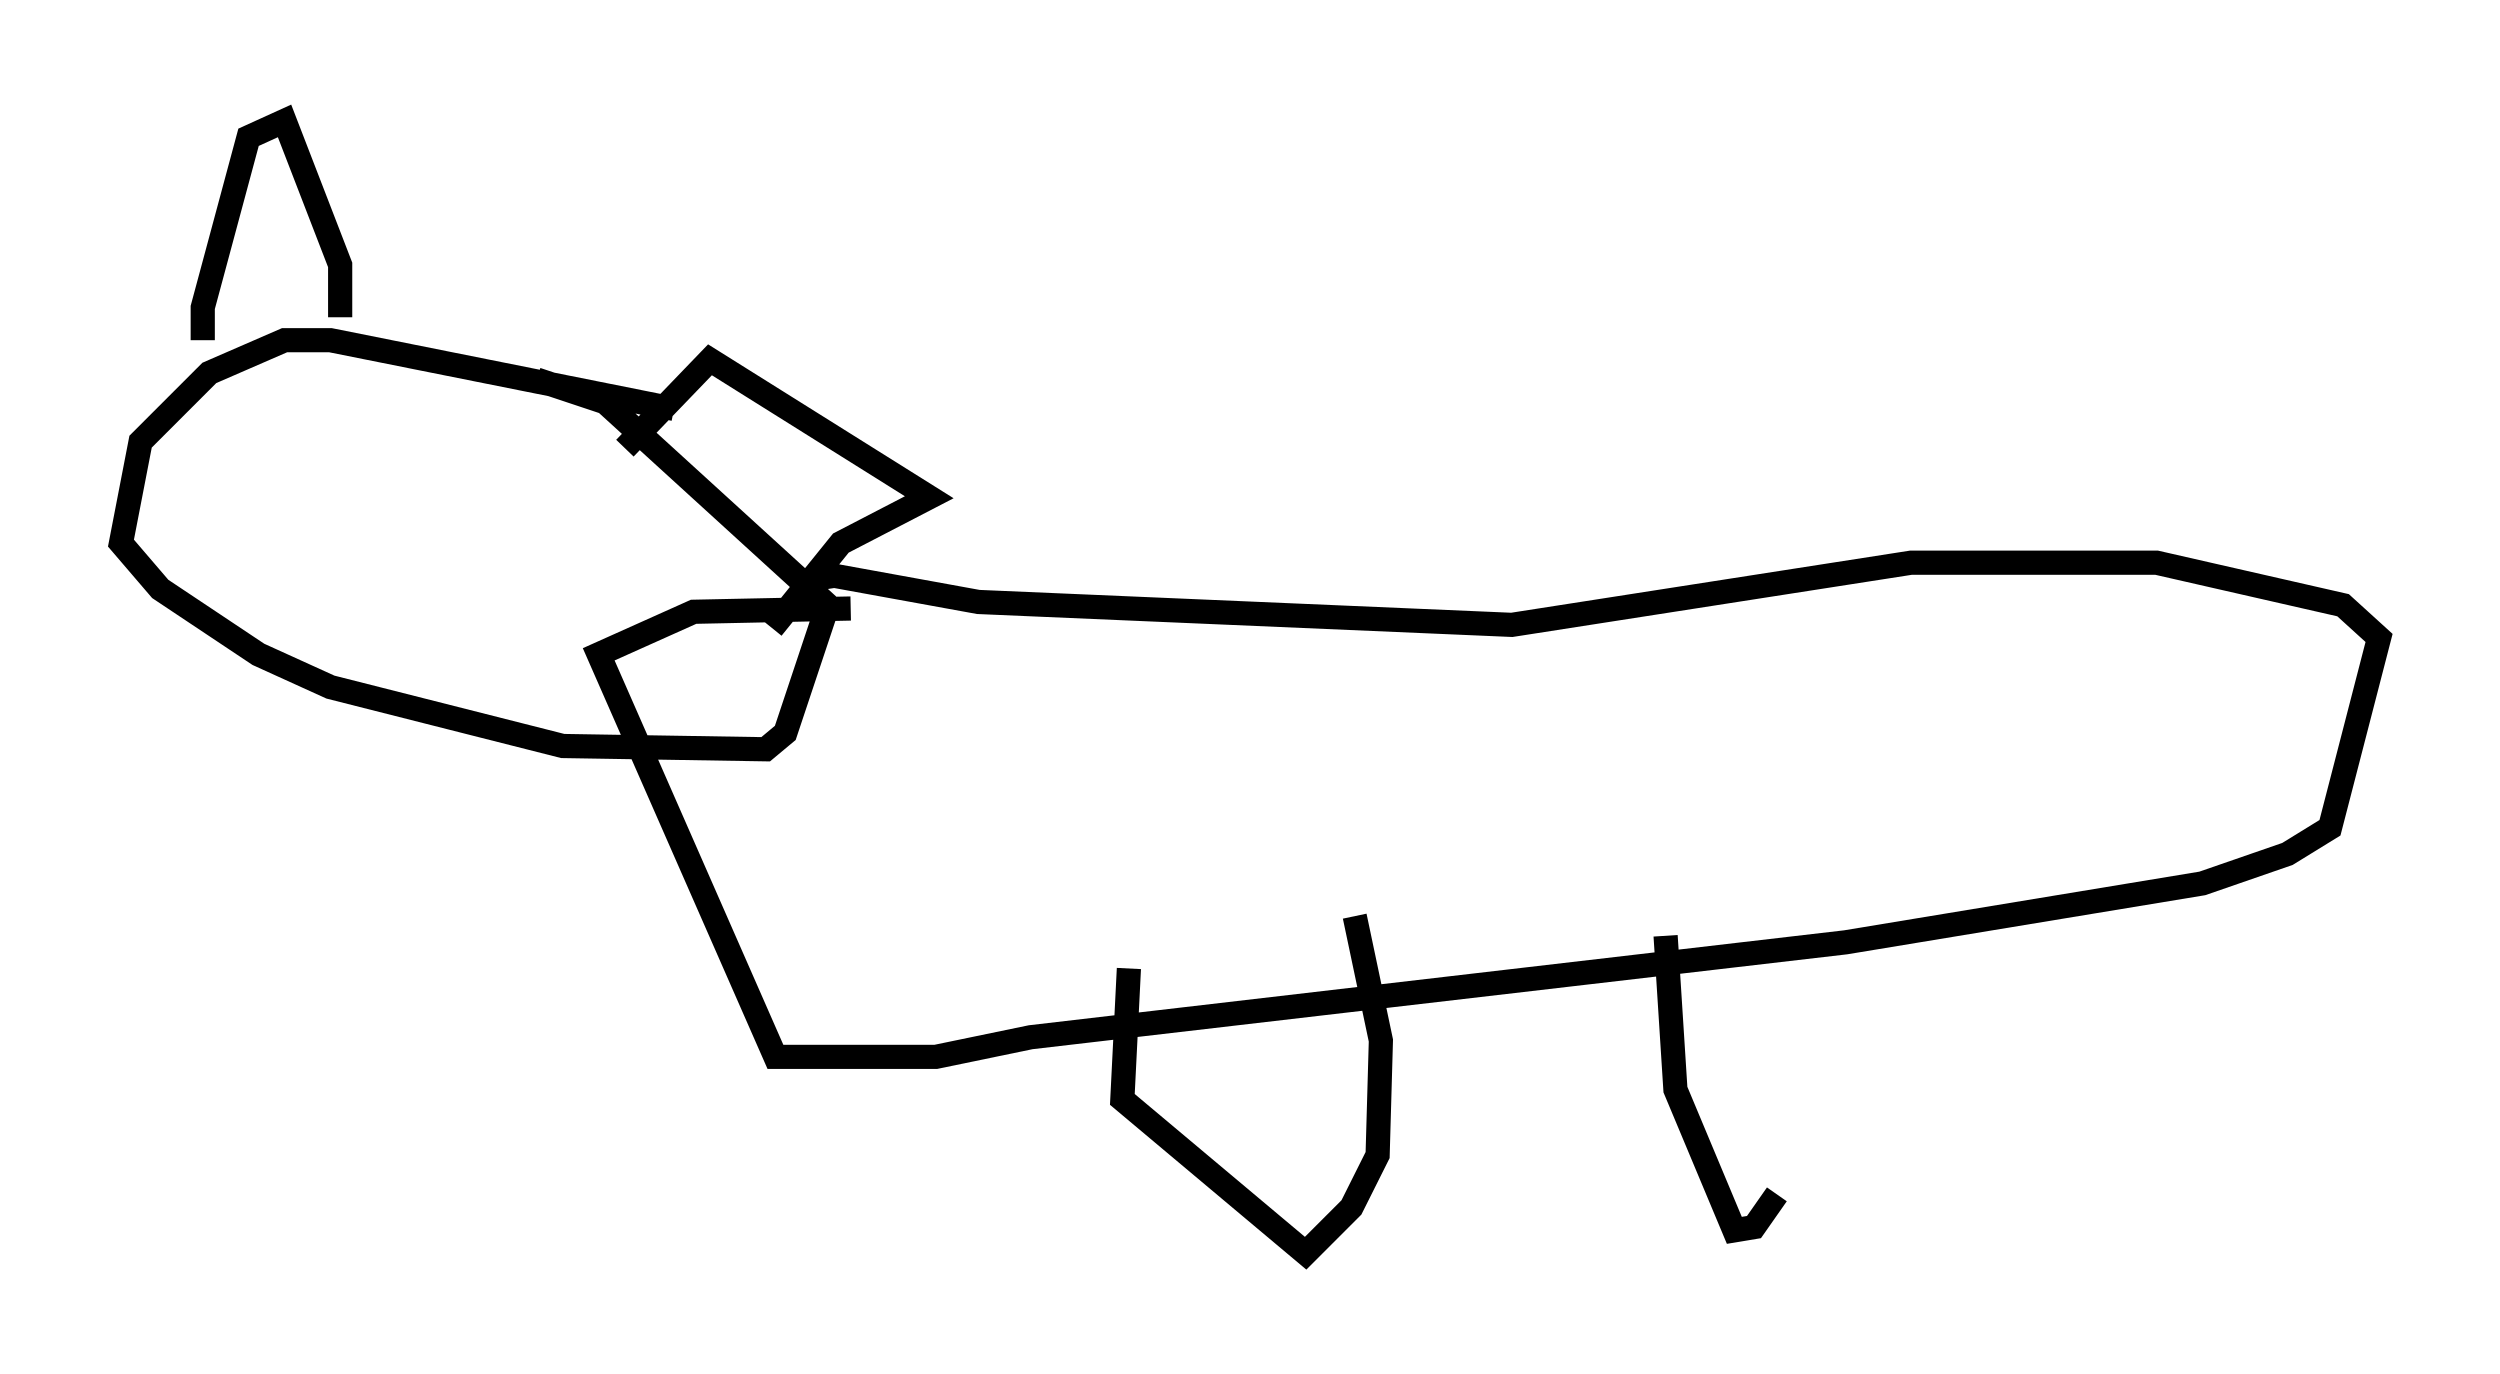 <?xml version="1.0" encoding="utf-8" ?>
<svg baseProfile="full" height="56.82" version="1.1" width="103.368" xmlns="http://www.w3.org/2000/svg" xmlns:ev="http://www.w3.org/2001/xml-events" xmlns:xlink="http://www.w3.org/1999/xlink"><defs /><rect fill="white" height="56.82" width="103.368" x="0" y="0" /><path d="M29.628, 18.126 m-1.759, -1.218 l-14.208, -2.842 -1.894, 0.0 l-3.112, 1.353 -2.842, 2.842 l-0.812, 4.195 1.624, 1.894 l4.059, 2.706 2.977, 1.353 l9.607, 2.436 8.39, 0.135 l0.812, -0.677 1.759, -5.277 l-9.202, -8.39 -2.842, -0.947 m-13.802, -1.624 l0.0, -1.353 1.894, -7.036 l1.488, -0.677 2.3, 5.954 l0.0, 2.165 m11.773, 5.413 l3.518, -3.654 9.066, 5.683 l-3.654, 1.894 -2.842, 3.518 m3.248, -0.812 l-6.495, 0.135 -3.924, 1.759 l7.307, 16.644 6.631, 0.0 l3.924, -0.812 33.694, -3.924 l14.75, -2.436 3.518, -1.218 l1.759, -1.083 2.03, -7.848 l-1.488, -1.353 -7.713, -1.759 l-10.149, 0.0 -16.509, 2.571 l-22.057, -0.947 -5.954, -1.083 l-1.759, 0.271 m13.938, 15.967 l-0.271, 5.413 7.578, 6.36 l1.894, -1.894 1.083, -2.165 l0.135, -4.736 -1.083, -5.142 m12.855, 0.812 l0.406, 6.36 2.436, 5.819 l0.812, -0.135 0.947, -1.353 " fill="none" stroke="black" stroke-width="1" /></svg>